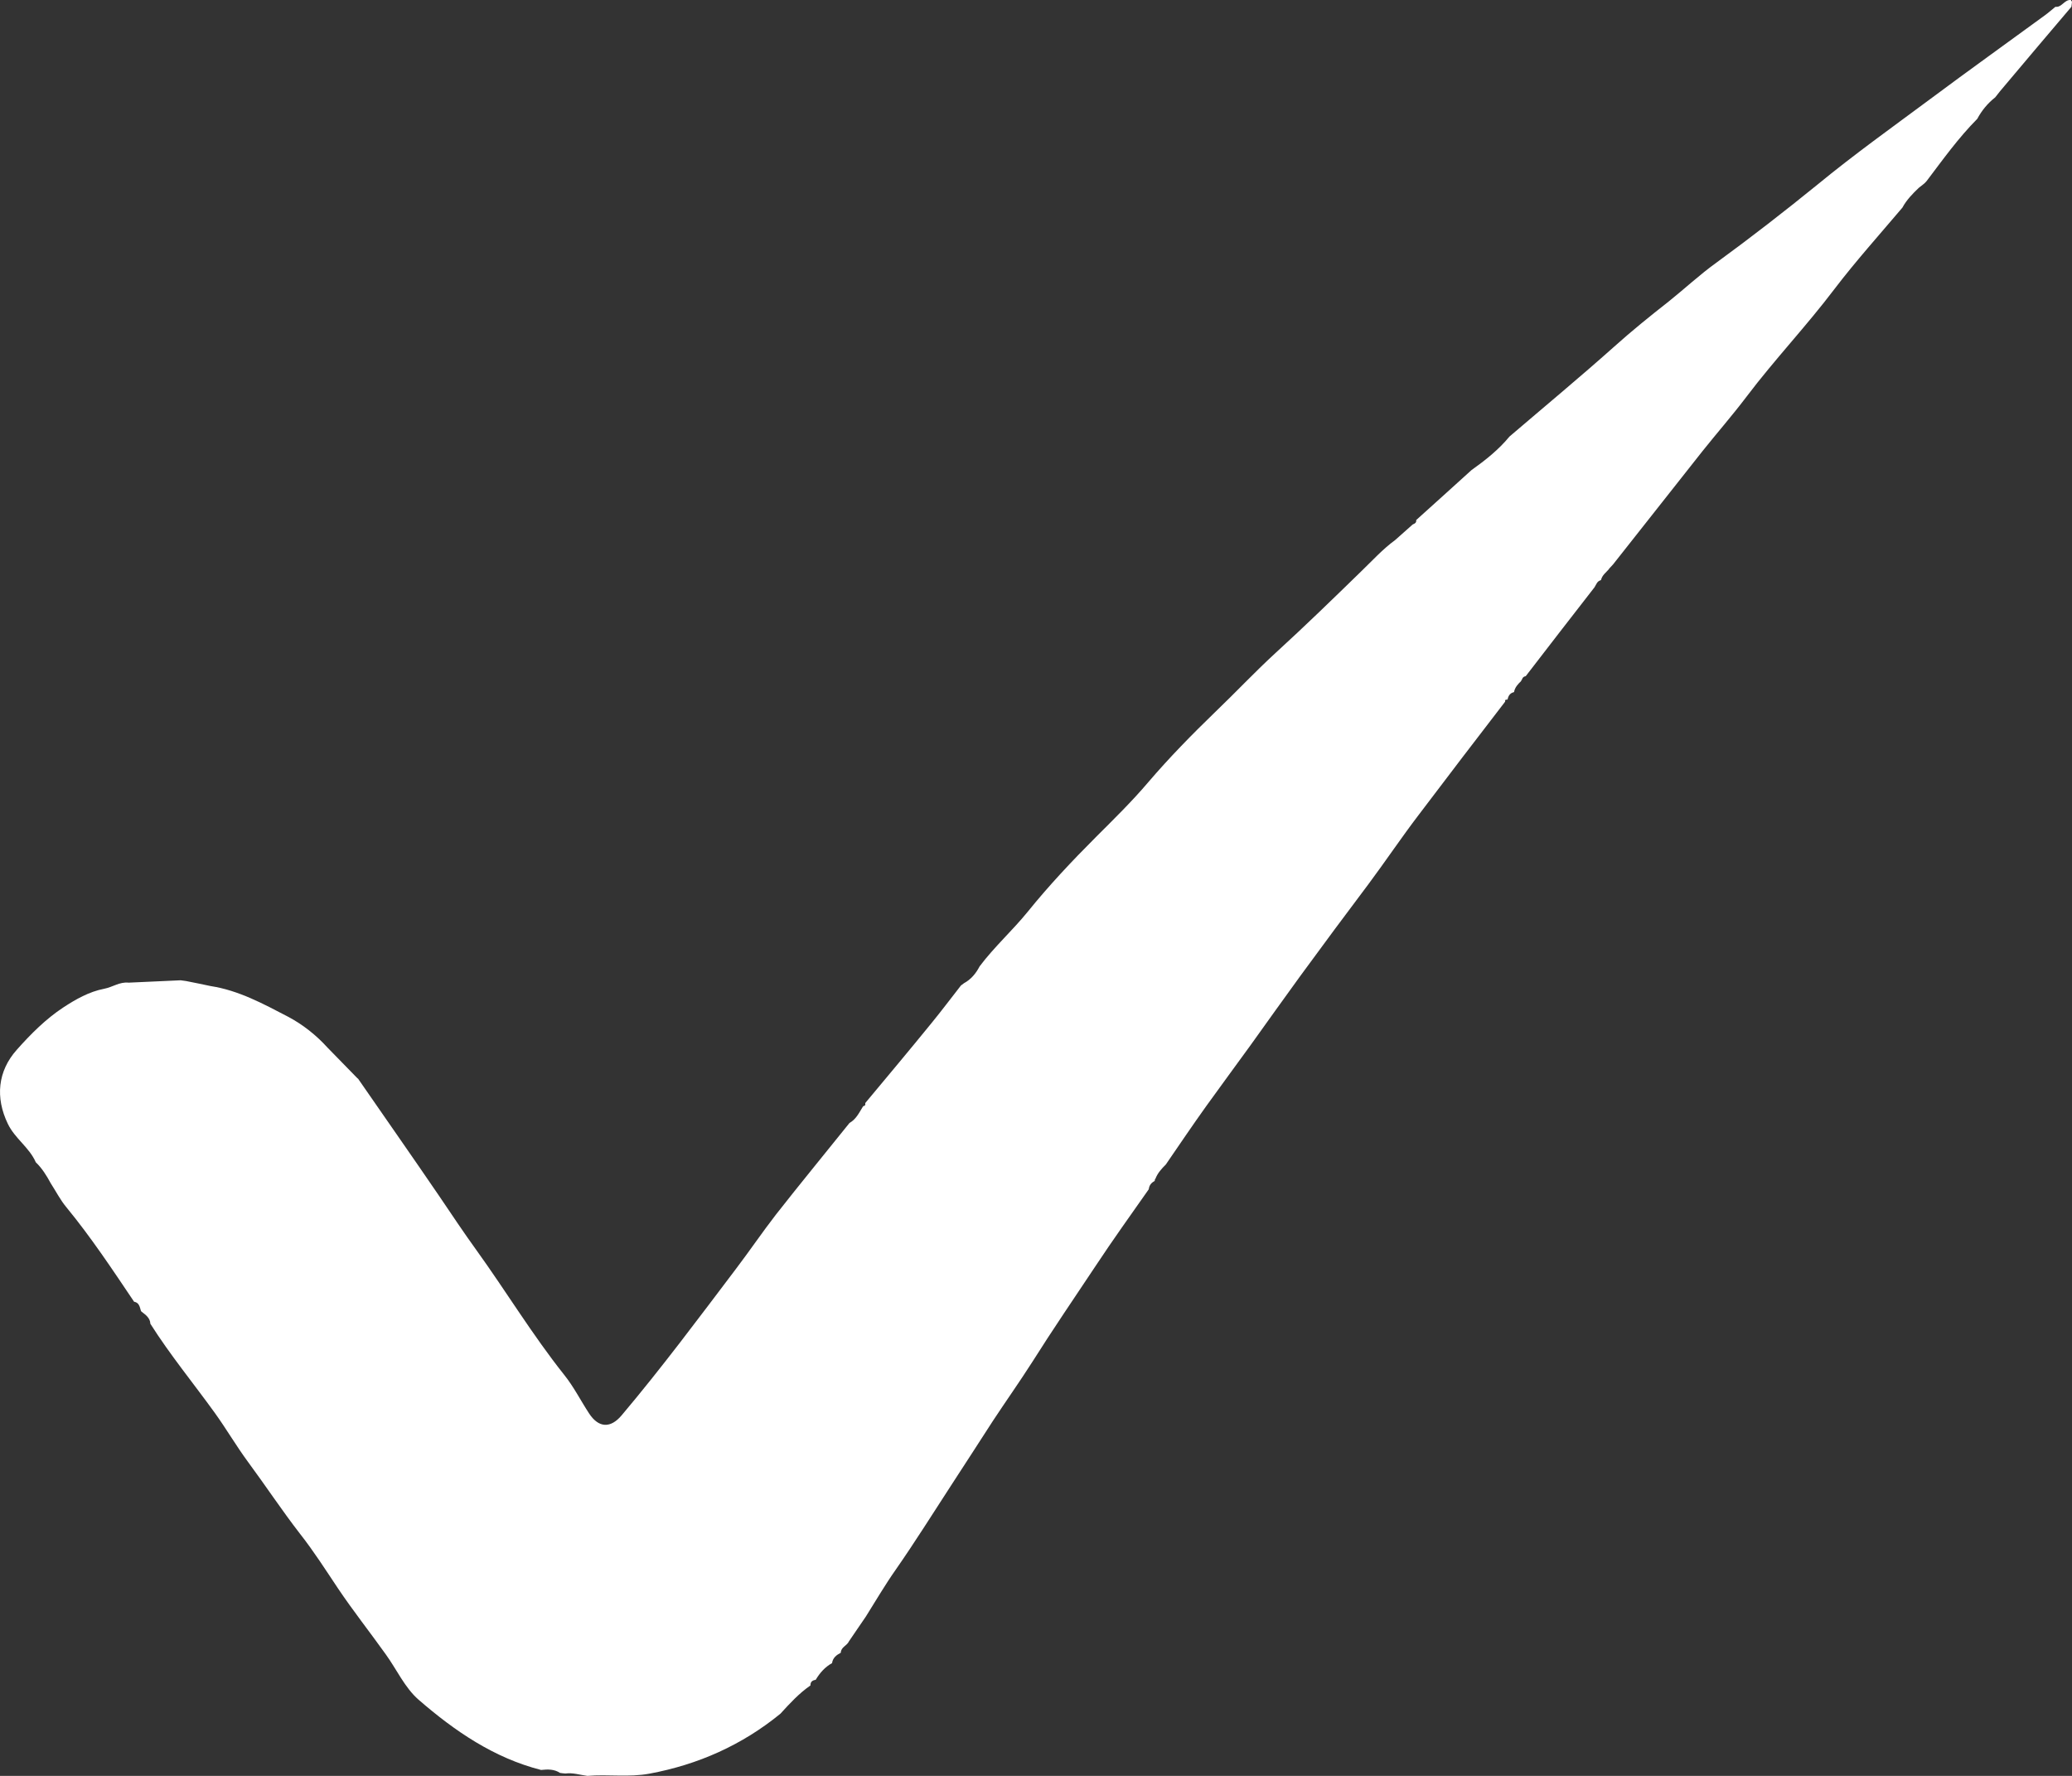 <svg width="14" height="12" viewBox="0 0 14 12" fill="none" xmlns="http://www.w3.org/2000/svg">
<rect x="0" y="0" width="14" height="12" fill="#333333" stroke="none"/>
<path id="Vector" d="M2.418 7.287C2.601 7.552 2.787 7.817 2.969 8.084C3.051 8.205 3.132 8.327 3.218 8.446C3.419 8.725 3.598 9.021 3.812 9.29C3.877 9.371 3.924 9.465 3.981 9.552C4.046 9.65 4.126 9.652 4.2 9.564C4.47 9.244 4.72 8.908 4.972 8.575C5.064 8.454 5.15 8.327 5.243 8.207C5.406 7.999 5.574 7.795 5.74 7.588C5.785 7.563 5.806 7.517 5.832 7.475C5.844 7.473 5.849 7.467 5.846 7.454C5.996 7.274 6.147 7.094 6.295 6.912C6.363 6.829 6.427 6.743 6.493 6.659C6.499 6.654 6.506 6.649 6.513 6.644C6.561 6.618 6.594 6.578 6.619 6.53C6.718 6.398 6.84 6.289 6.944 6.161C7.087 5.984 7.243 5.818 7.404 5.657C7.525 5.536 7.648 5.416 7.759 5.285C7.901 5.119 8.054 4.963 8.209 4.813C8.348 4.68 8.48 4.539 8.623 4.408C8.818 4.23 9.006 4.047 9.195 3.863C9.271 3.79 9.342 3.711 9.427 3.649C9.466 3.614 9.505 3.58 9.543 3.546L9.547 3.543C9.56 3.538 9.571 3.532 9.569 3.514C9.694 3.402 9.818 3.289 9.942 3.177C10.036 3.11 10.126 3.039 10.199 2.95C10.435 2.748 10.674 2.55 10.906 2.343C11.024 2.237 11.149 2.136 11.274 2.038C11.383 1.951 11.483 1.857 11.597 1.775C11.83 1.605 12.058 1.428 12.282 1.246C12.529 1.043 12.788 0.858 13.044 0.668C13.3 0.477 13.559 0.292 13.816 0.104C13.841 0.086 13.864 0.065 13.888 0.046C13.931 0.052 13.949 -0.004 13.992 0C13.994 0.004 13.997 0.008 14 0.011C13.999 0.022 13.998 0.034 13.996 0.046C13.846 0.222 13.697 0.399 13.547 0.577C13.524 0.603 13.502 0.631 13.481 0.658C13.43 0.698 13.39 0.747 13.36 0.803C13.232 0.932 13.127 1.079 13.018 1.223C13.004 1.241 12.983 1.254 12.965 1.269C12.923 1.309 12.882 1.351 12.854 1.403C12.7 1.585 12.54 1.763 12.395 1.953C12.206 2.203 11.991 2.429 11.802 2.679C11.706 2.806 11.601 2.926 11.502 3.05C11.301 3.304 11.101 3.559 10.899 3.814C10.89 3.823 10.882 3.833 10.873 3.842L10.87 3.847C10.851 3.869 10.826 3.886 10.818 3.918L10.815 3.921C10.791 3.927 10.785 3.951 10.774 3.968C10.618 4.168 10.464 4.368 10.309 4.569C10.295 4.571 10.287 4.579 10.283 4.593C10.28 4.595 10.278 4.598 10.278 4.602C10.257 4.622 10.236 4.644 10.23 4.676L10.229 4.677C10.204 4.683 10.192 4.7 10.187 4.724L10.183 4.728C10.172 4.726 10.168 4.73 10.17 4.741C9.974 4.995 9.78 5.25 9.586 5.506C9.47 5.658 9.362 5.819 9.248 5.972C9.092 6.179 8.938 6.387 8.785 6.596C8.672 6.751 8.56 6.909 8.448 7.065C8.349 7.202 8.248 7.338 8.149 7.476C8.056 7.606 7.967 7.738 7.877 7.869C7.849 7.897 7.822 7.926 7.807 7.965C7.803 7.968 7.802 7.974 7.802 7.98C7.779 7.992 7.765 8.009 7.762 8.036C7.642 8.207 7.52 8.377 7.405 8.551C7.26 8.769 7.113 8.984 6.973 9.206C6.888 9.339 6.796 9.469 6.709 9.601C6.614 9.748 6.52 9.894 6.424 10.041C6.301 10.23 6.181 10.422 6.052 10.607C5.981 10.708 5.917 10.817 5.85 10.924C5.811 10.98 5.774 11.036 5.736 11.091C5.723 11.121 5.682 11.129 5.681 11.168C5.652 11.183 5.627 11.202 5.622 11.238C5.575 11.264 5.54 11.303 5.512 11.35L5.511 11.351C5.49 11.354 5.475 11.364 5.476 11.389L5.48 11.394L5.476 11.389C5.399 11.442 5.336 11.511 5.273 11.58C5.012 11.793 4.716 11.924 4.388 11.985C4.248 12.011 4.108 11.988 3.969 12C3.92 11.994 3.871 11.977 3.82 11.984C3.808 11.983 3.796 11.982 3.784 11.98C3.745 11.954 3.701 11.955 3.656 11.96C3.338 11.879 3.072 11.697 2.828 11.485C2.735 11.404 2.68 11.28 2.606 11.178C2.499 11.028 2.385 10.884 2.283 10.732C2.2 10.608 2.12 10.482 2.027 10.364C1.904 10.205 1.793 10.037 1.674 9.876C1.596 9.77 1.529 9.655 1.452 9.548C1.307 9.347 1.149 9.155 1.016 8.945C1.014 8.904 0.983 8.884 0.955 8.862L0.952 8.857C0.944 8.83 0.94 8.802 0.906 8.796C0.76 8.579 0.615 8.36 0.448 8.157C0.408 8.109 0.378 8.05 0.343 7.996C0.315 7.944 0.284 7.894 0.242 7.854C0.198 7.753 0.101 7.694 0.053 7.594C-0.033 7.416 -0.015 7.238 0.113 7.094C0.208 6.987 0.31 6.885 0.427 6.808C0.511 6.753 0.601 6.701 0.705 6.681C0.759 6.671 0.809 6.633 0.869 6.64C0.985 6.635 1.103 6.629 1.22 6.624C1.232 6.626 1.244 6.627 1.257 6.629C1.312 6.64 1.368 6.651 1.423 6.663C1.612 6.692 1.779 6.783 1.946 6.87C2.046 6.923 2.136 6.994 2.213 7.079C2.281 7.149 2.349 7.218 2.417 7.288L2.418 7.287Z" fill="white"/>
</svg>
